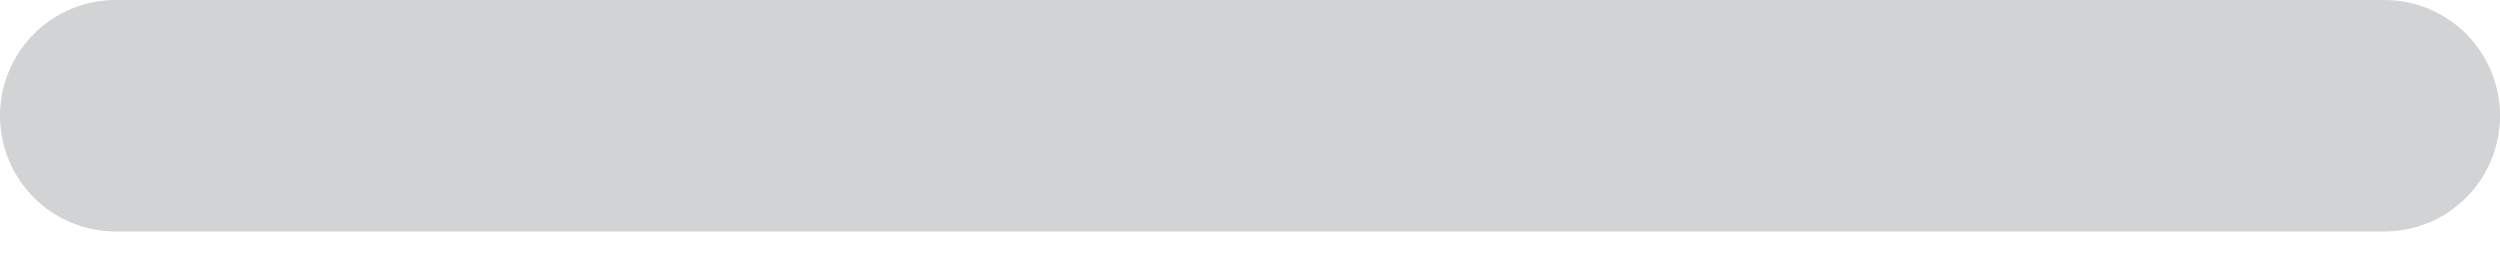 <svg width="27" height="3" viewBox="0 0 27 3" fill="none" xmlns="http://www.w3.org/2000/svg">
<path d="M25.752 2.5H1.249C0.918 2.5 0.6 2.369 0.366 2.134C0.132 1.9 0 1.582 0 1.25C0 0.919 0.132 0.601 0.366 0.366C0.6 0.132 0.918 0 1.249 0H25.752C26.083 0 26.4 0.132 26.635 0.366C26.869 0.601 27 0.919 27 1.25C27 1.582 26.869 1.9 26.635 2.134C26.4 2.369 26.083 2.5 25.752 2.5Z" fill="#D1D3D4"/>
</svg>
